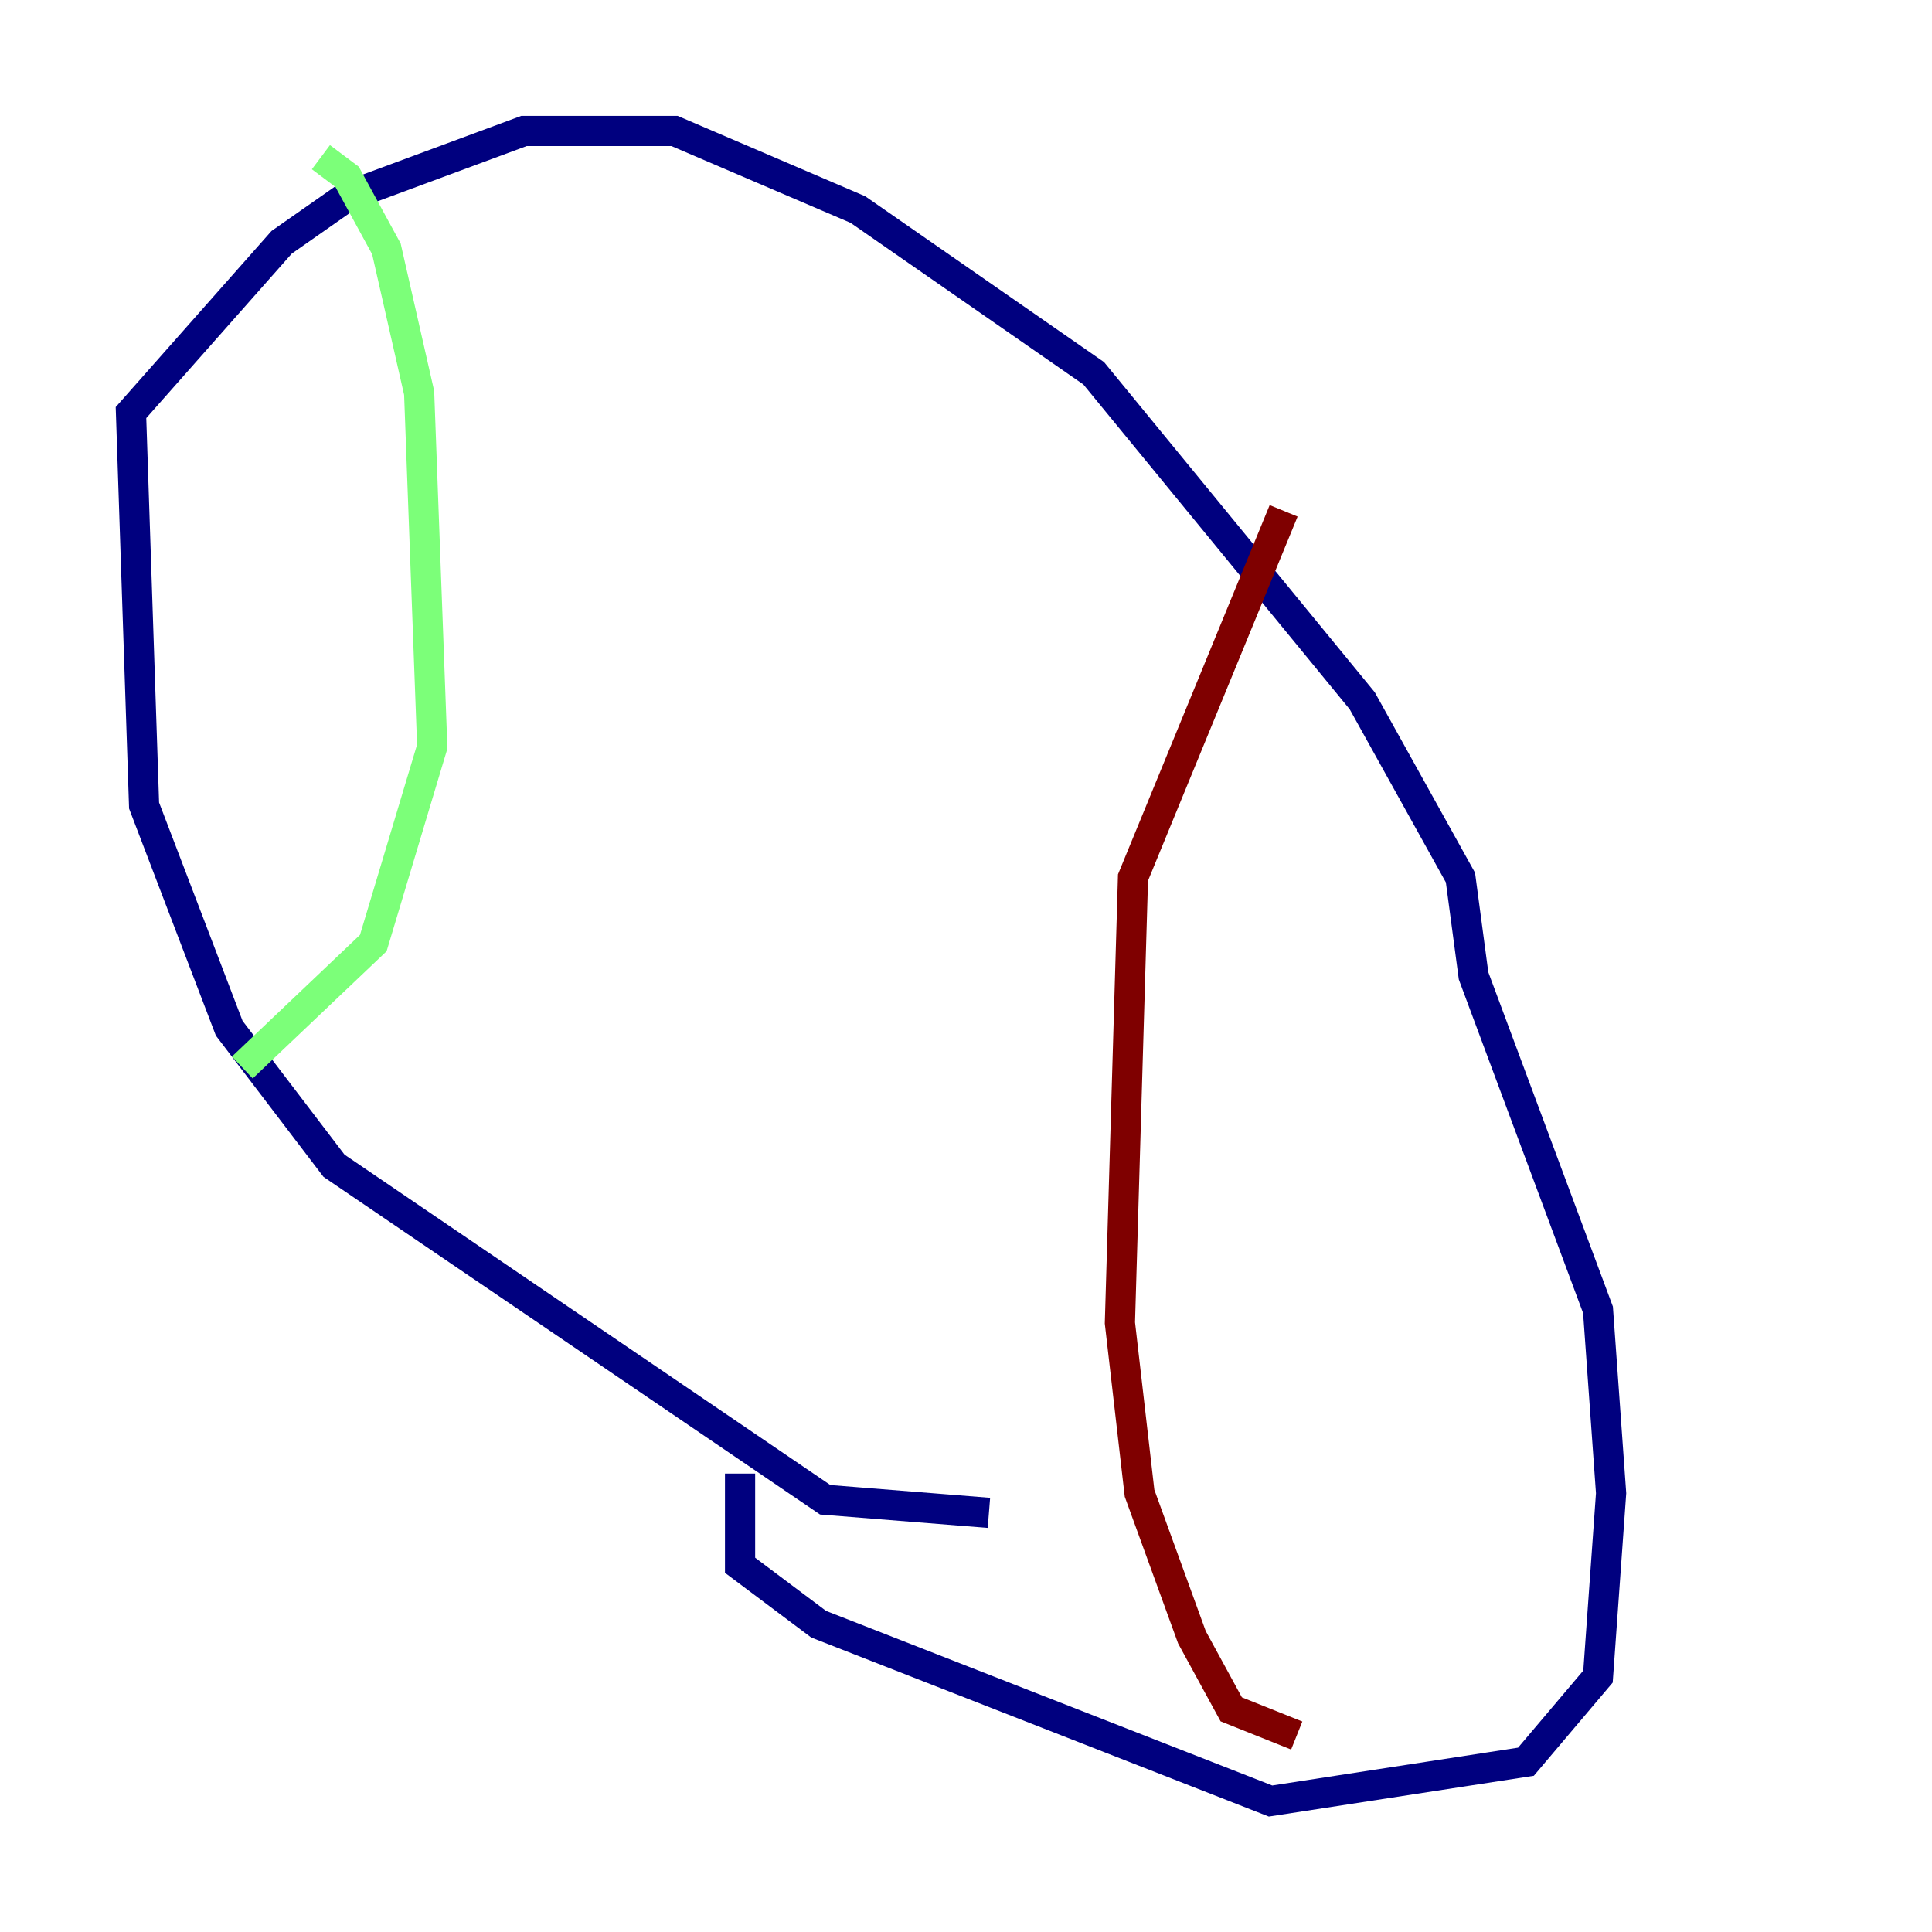 <?xml version="1.0" encoding="utf-8" ?>
<svg baseProfile="tiny" height="128" version="1.2" viewBox="0,0,128,128" width="128" xmlns="http://www.w3.org/2000/svg" xmlns:ev="http://www.w3.org/2001/xml-events" xmlns:xlink="http://www.w3.org/1999/xlink"><defs /><polyline fill="none" points="65.519,100.231 54.671,99.363 22.129,77.234 15.186,68.122 9.546,53.37 8.678,27.336 18.658,16.054 22.997,13.017 34.712,8.678 44.691,8.678 56.841,13.885 72.461,24.732 90.251,46.427 96.759,58.142 97.627,64.651 105.871,86.78 106.739,98.929 105.871,111.078 101.098,116.719 84.176,119.322 54.237,107.607 49.031,103.702 49.031,97.627" stroke="#00007f" stroke-width="2" /><polyline fill="none" points="16.054,70.725 24.732,62.481 28.637,49.464 27.77,26.034 25.6,16.488 22.997,11.715 21.261,10.414" stroke="#7cff79" stroke-width="2" /><polyline fill="none" points="85.044,33.844 75.064,58.142 74.197,87.647 75.498,98.929 78.969,108.475 81.573,113.248 85.912,114.983" stroke="#7f0000" stroke-width="2" /></svg>